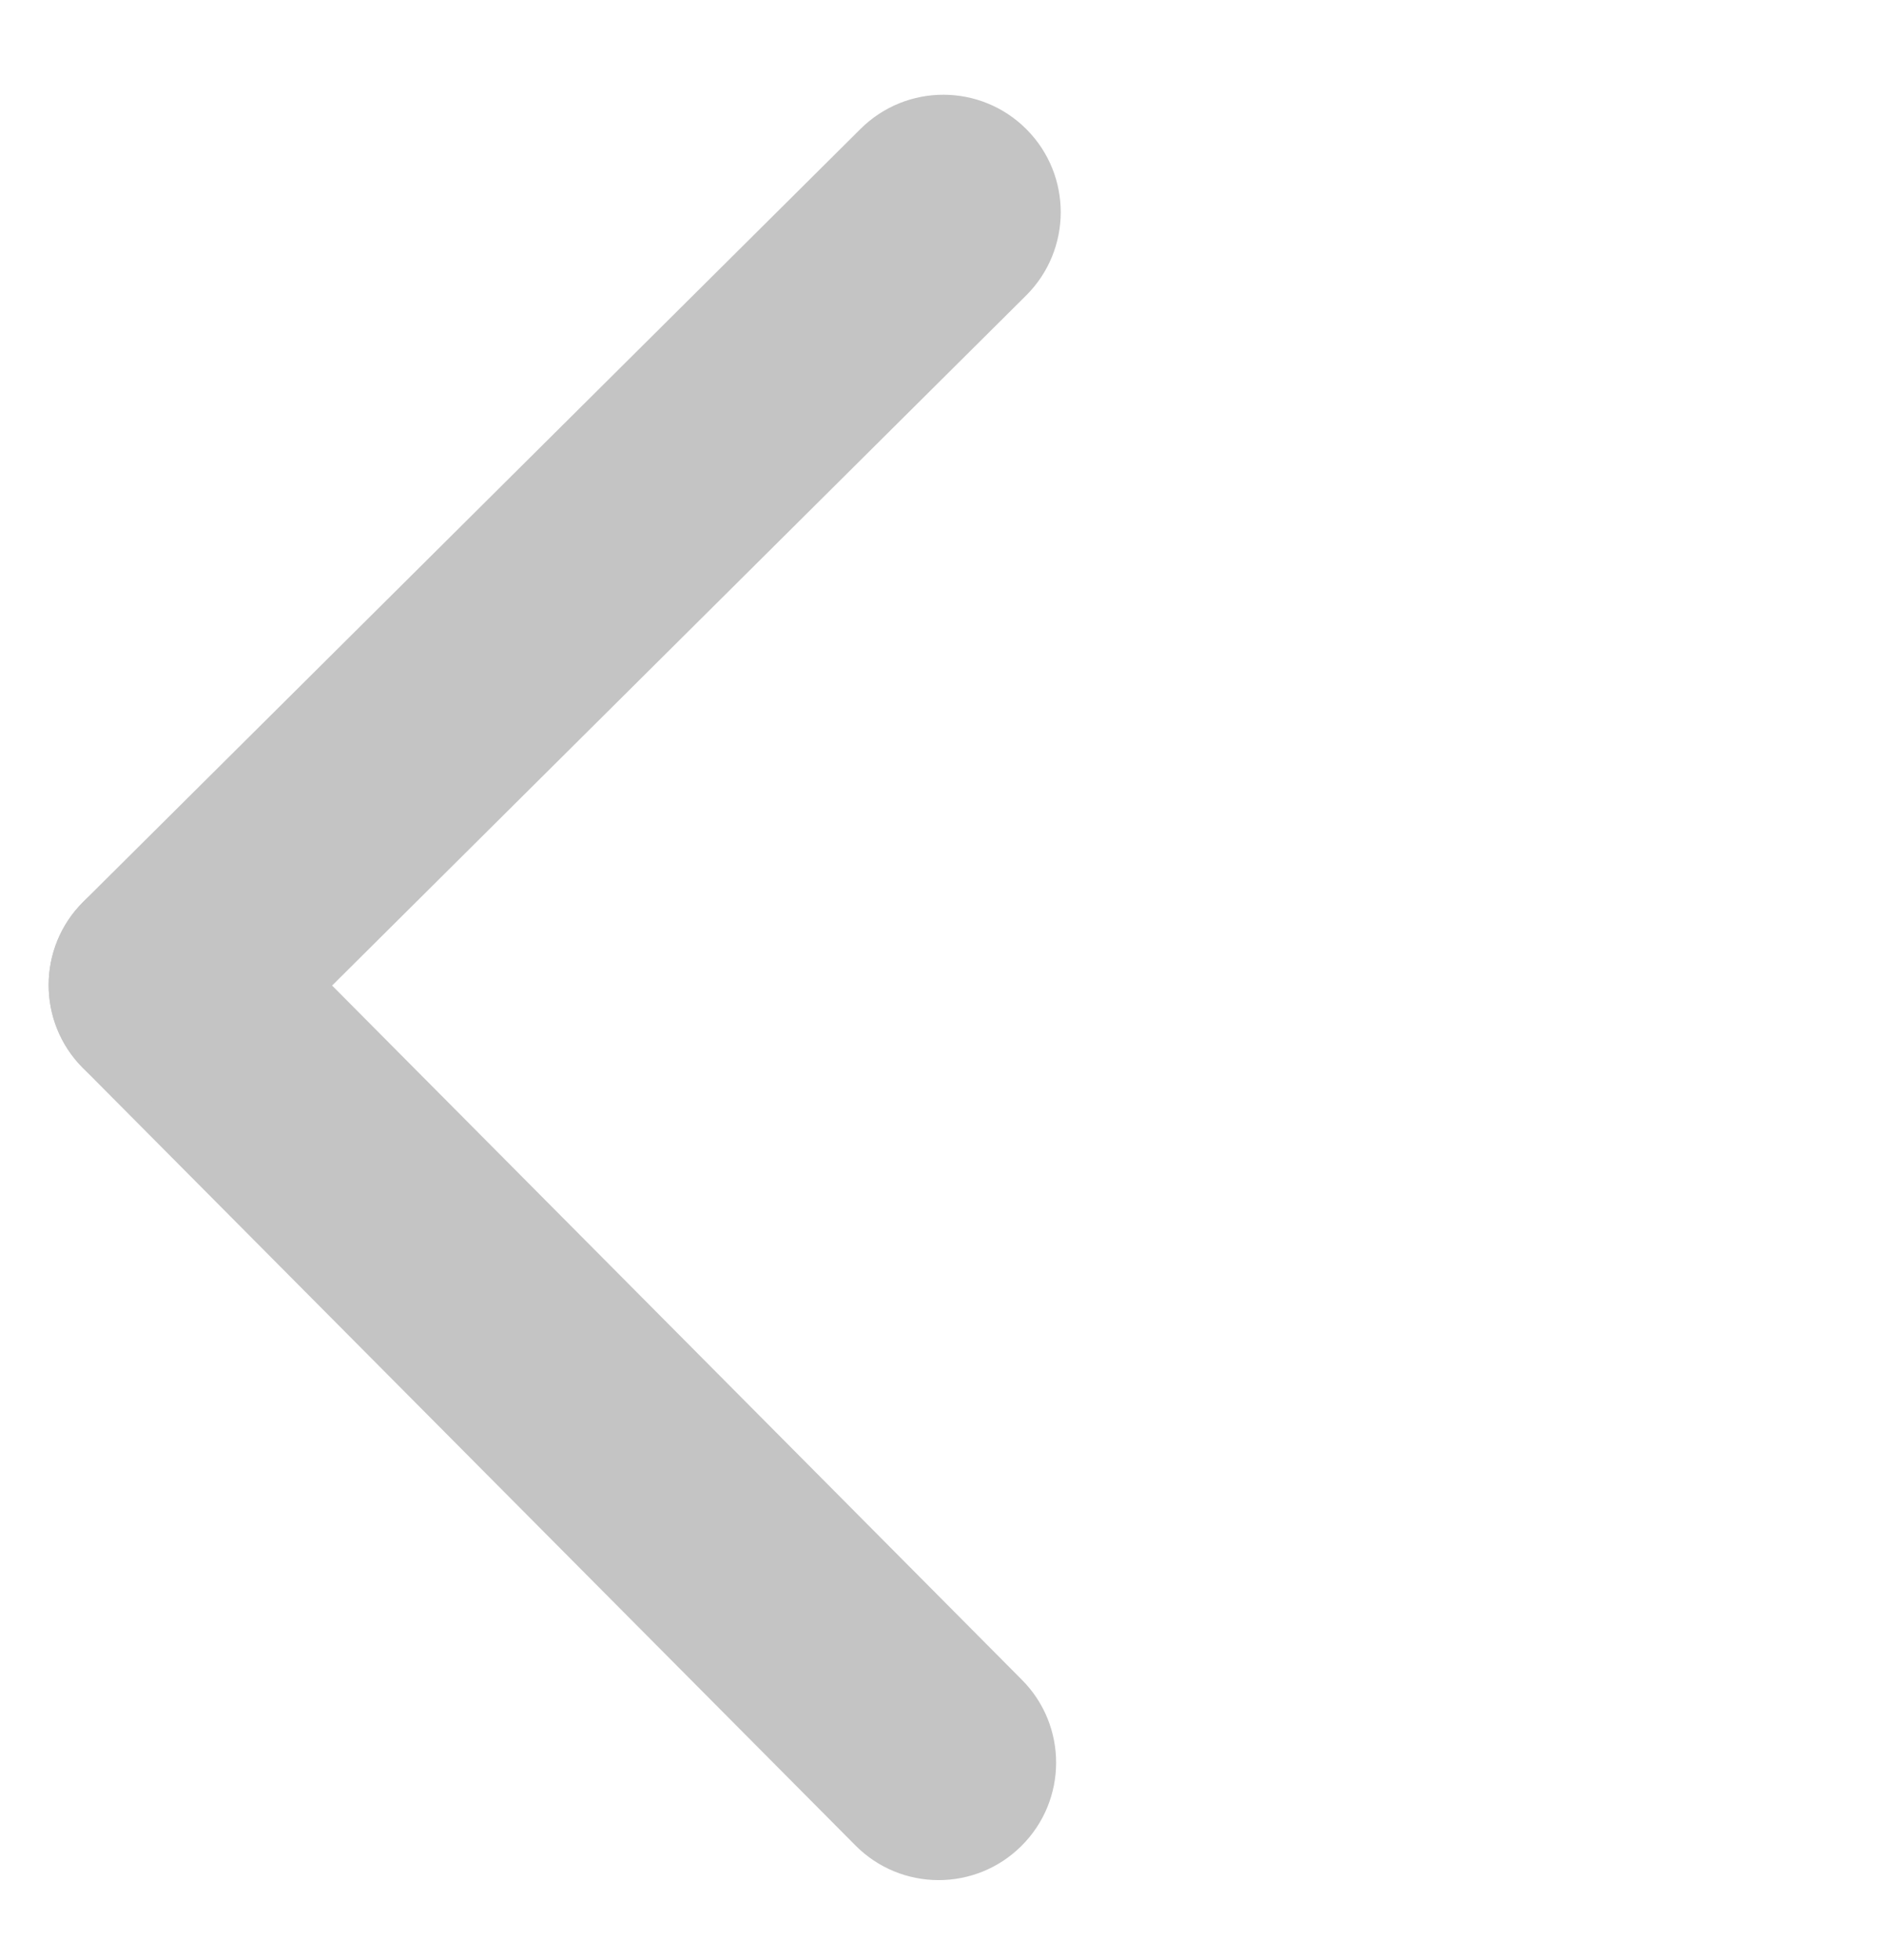 <svg width="25" height="26" viewBox="0 0 25 26" fill="none" xmlns="http://www.w3.org/2000/svg">
<path fill-rule="evenodd" clip-rule="evenodd" d="M13.554 24.487C14.165 23.88 14.168 22.894 13.561 22.284L3.309 11.969C2.703 11.359 1.716 11.356 1.106 11.963C0.495 12.569 0.492 13.556 1.099 14.166L11.351 24.48C11.957 25.091 12.944 25.094 13.554 24.487Z" fill="#C4C4C4"/>
<path fill-rule="evenodd" clip-rule="evenodd" d="M1.098 14.165C1.705 14.775 2.692 14.778 3.302 14.172L13.616 3.92C14.226 3.313 14.229 2.327 13.623 1.717C13.016 1.106 12.03 1.103 11.419 1.71L1.105 11.962C0.495 12.568 0.492 13.555 1.098 14.165Z" fill="#C4C4C4"/>
</svg>
